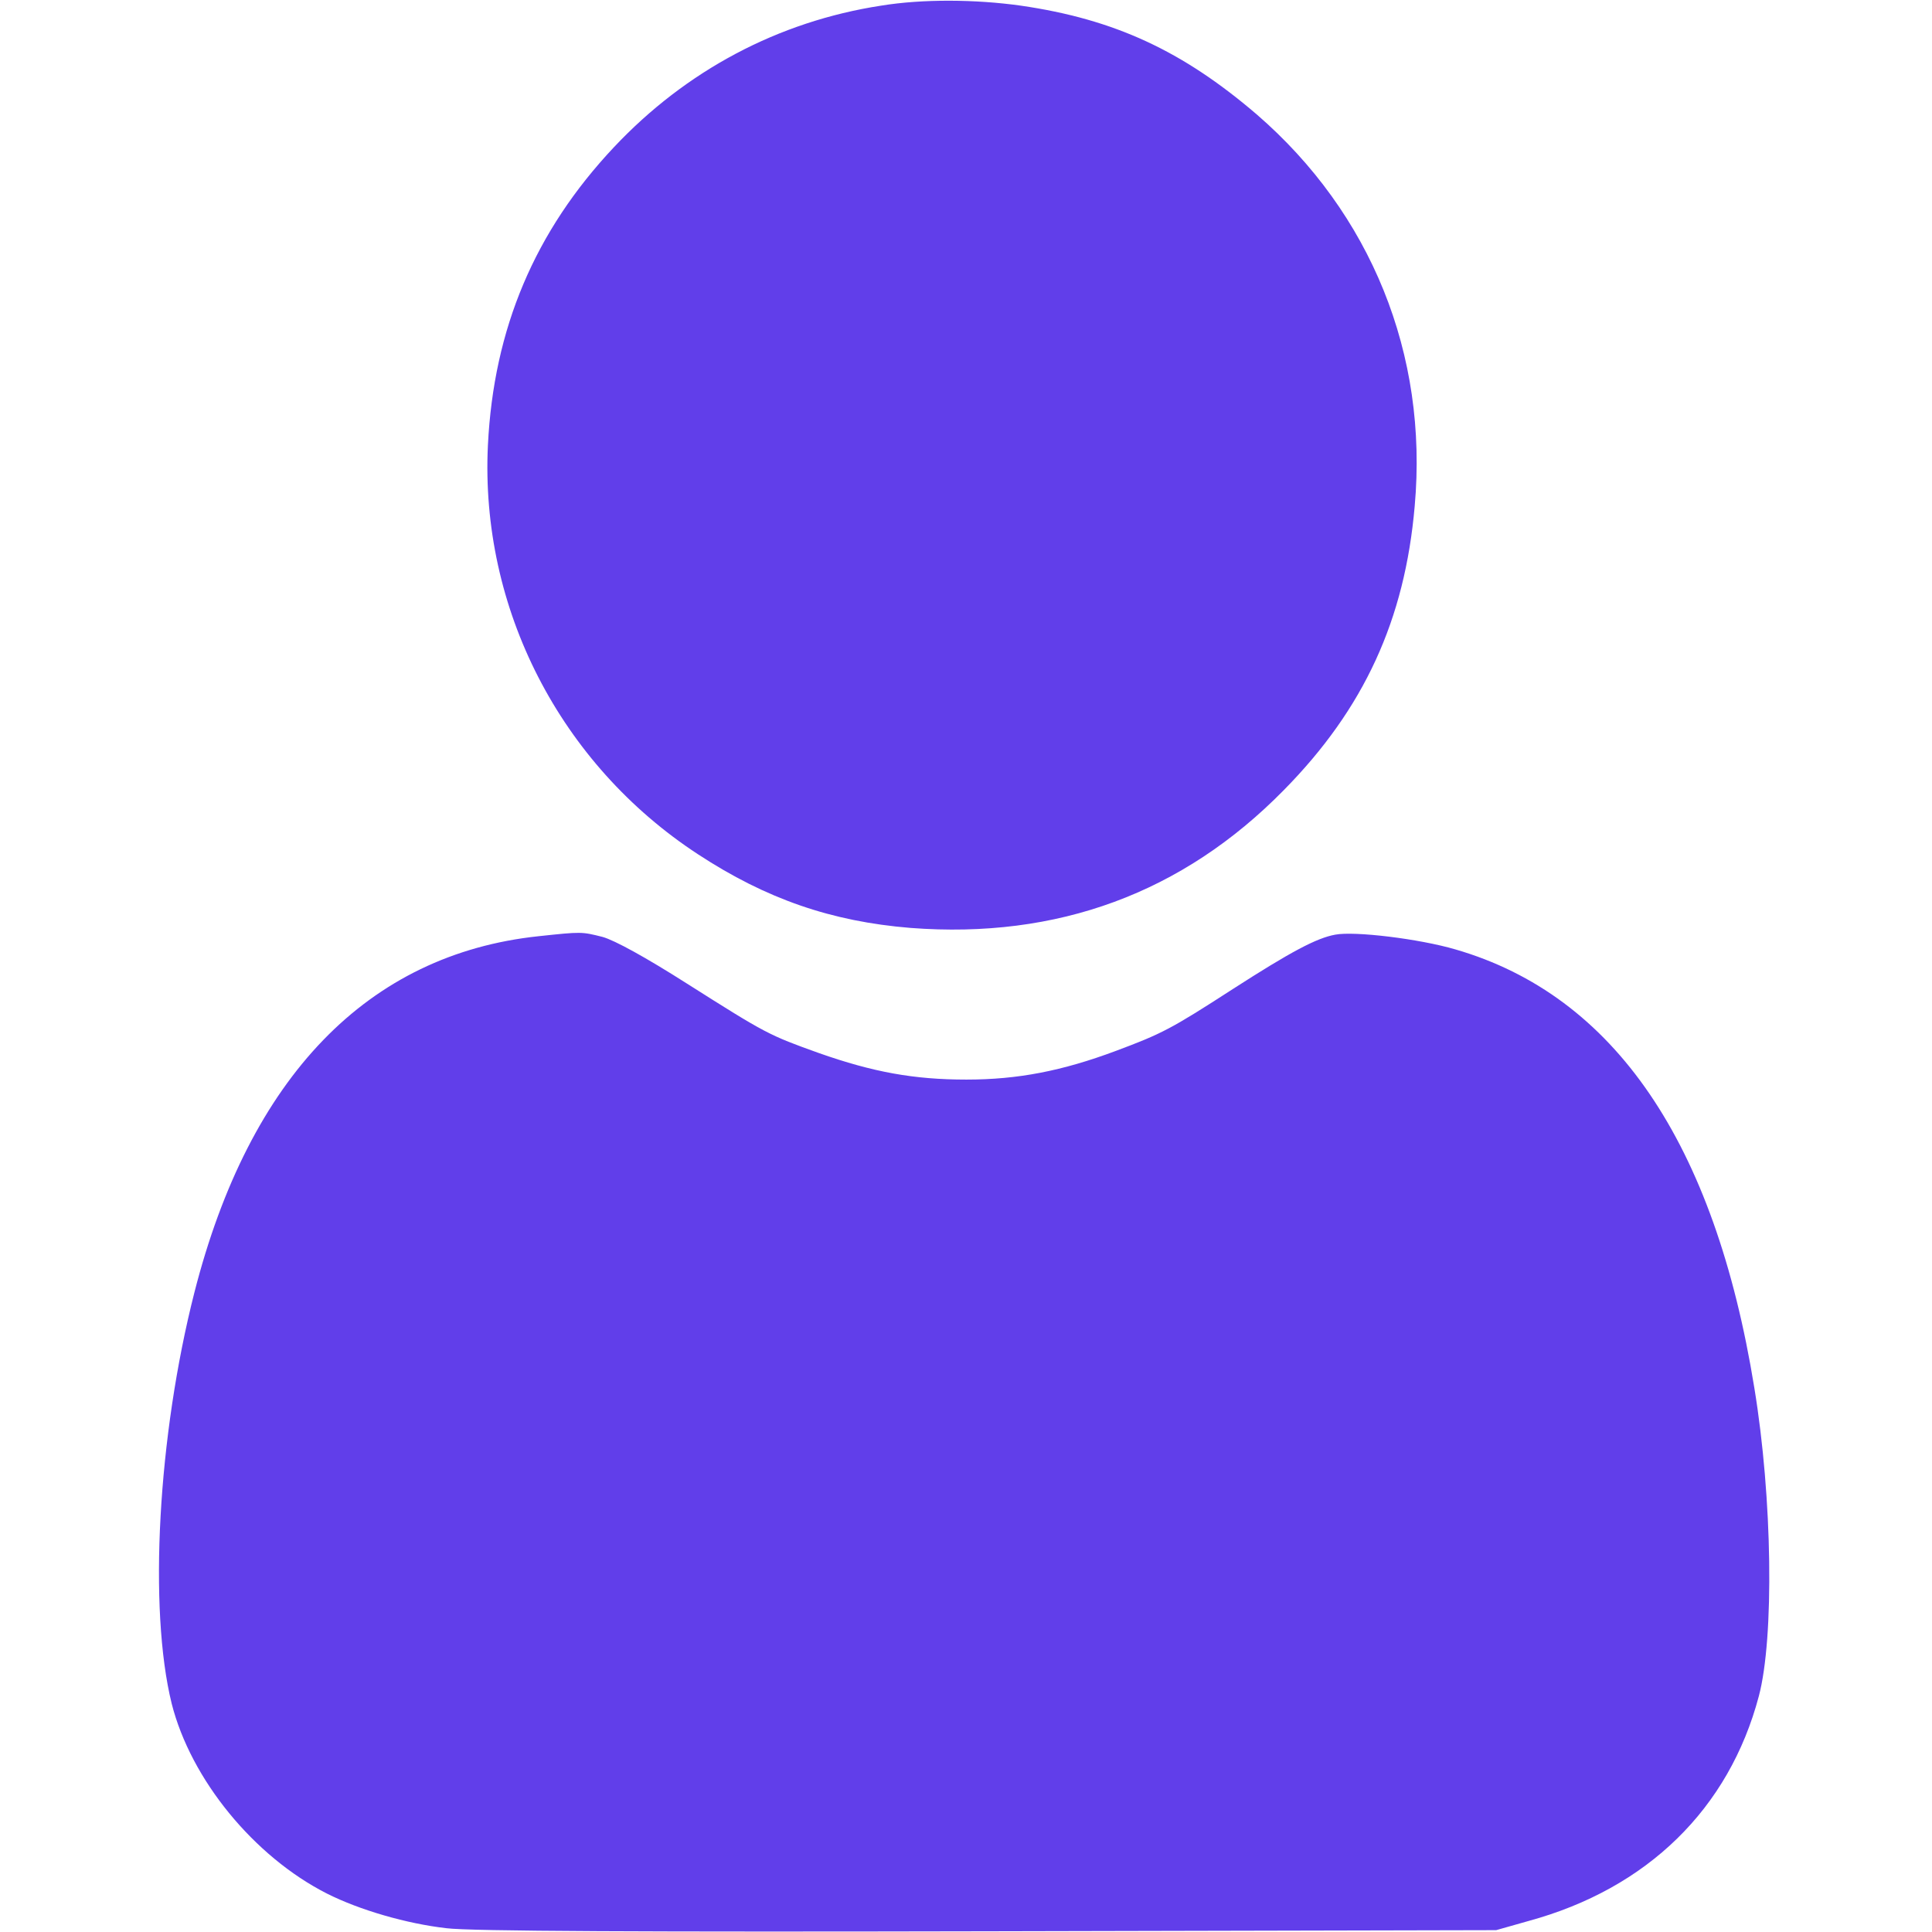 <svg width="24" height="24" viewBox="0 0 24 24" fill="none" xmlns="http://www.w3.org/2000/svg">
<path d="M10.946 0.07C9.666 0.267 8.522 0.877 7.627 1.828C6.643 2.873 6.132 4.083 6.061 5.531C5.963 7.556 6.957 9.492 8.672 10.613C9.516 11.166 10.327 11.447 11.311 11.527C13.135 11.667 14.691 11.095 15.947 9.816C16.946 8.803 17.452 7.697 17.574 6.286C17.743 4.402 17.03 2.648 15.61 1.42C14.691 0.633 13.847 0.239 12.68 0.07C12.118 -0.009 11.461 -0.014 10.946 0.07Z" fill="#613EEA"/>
<path d="M6.69 11.63C4.571 11.855 3.099 13.373 2.415 16.055C1.96 17.841 1.843 19.988 2.133 21.164C2.372 22.106 3.155 23.062 4.06 23.522C4.468 23.728 5.054 23.897 5.546 23.953C5.836 23.991 8.049 24 12.282 23.991L18.586 23.977L18.985 23.864C20.466 23.461 21.479 22.467 21.849 21.07C22.041 20.344 22.018 18.609 21.793 17.241C21.3 14.194 20.054 12.366 18.08 11.794C17.63 11.662 16.824 11.564 16.585 11.611C16.355 11.653 16.036 11.822 15.315 12.286C14.546 12.783 14.438 12.839 13.861 13.055C13.196 13.303 12.647 13.411 12.005 13.411C11.349 13.411 10.843 13.317 10.177 13.083C9.549 12.858 9.521 12.844 8.536 12.22C8.021 11.892 7.636 11.681 7.486 11.639C7.224 11.573 7.224 11.573 6.69 11.63Z" fill="#613EEA"/>
</svg>
